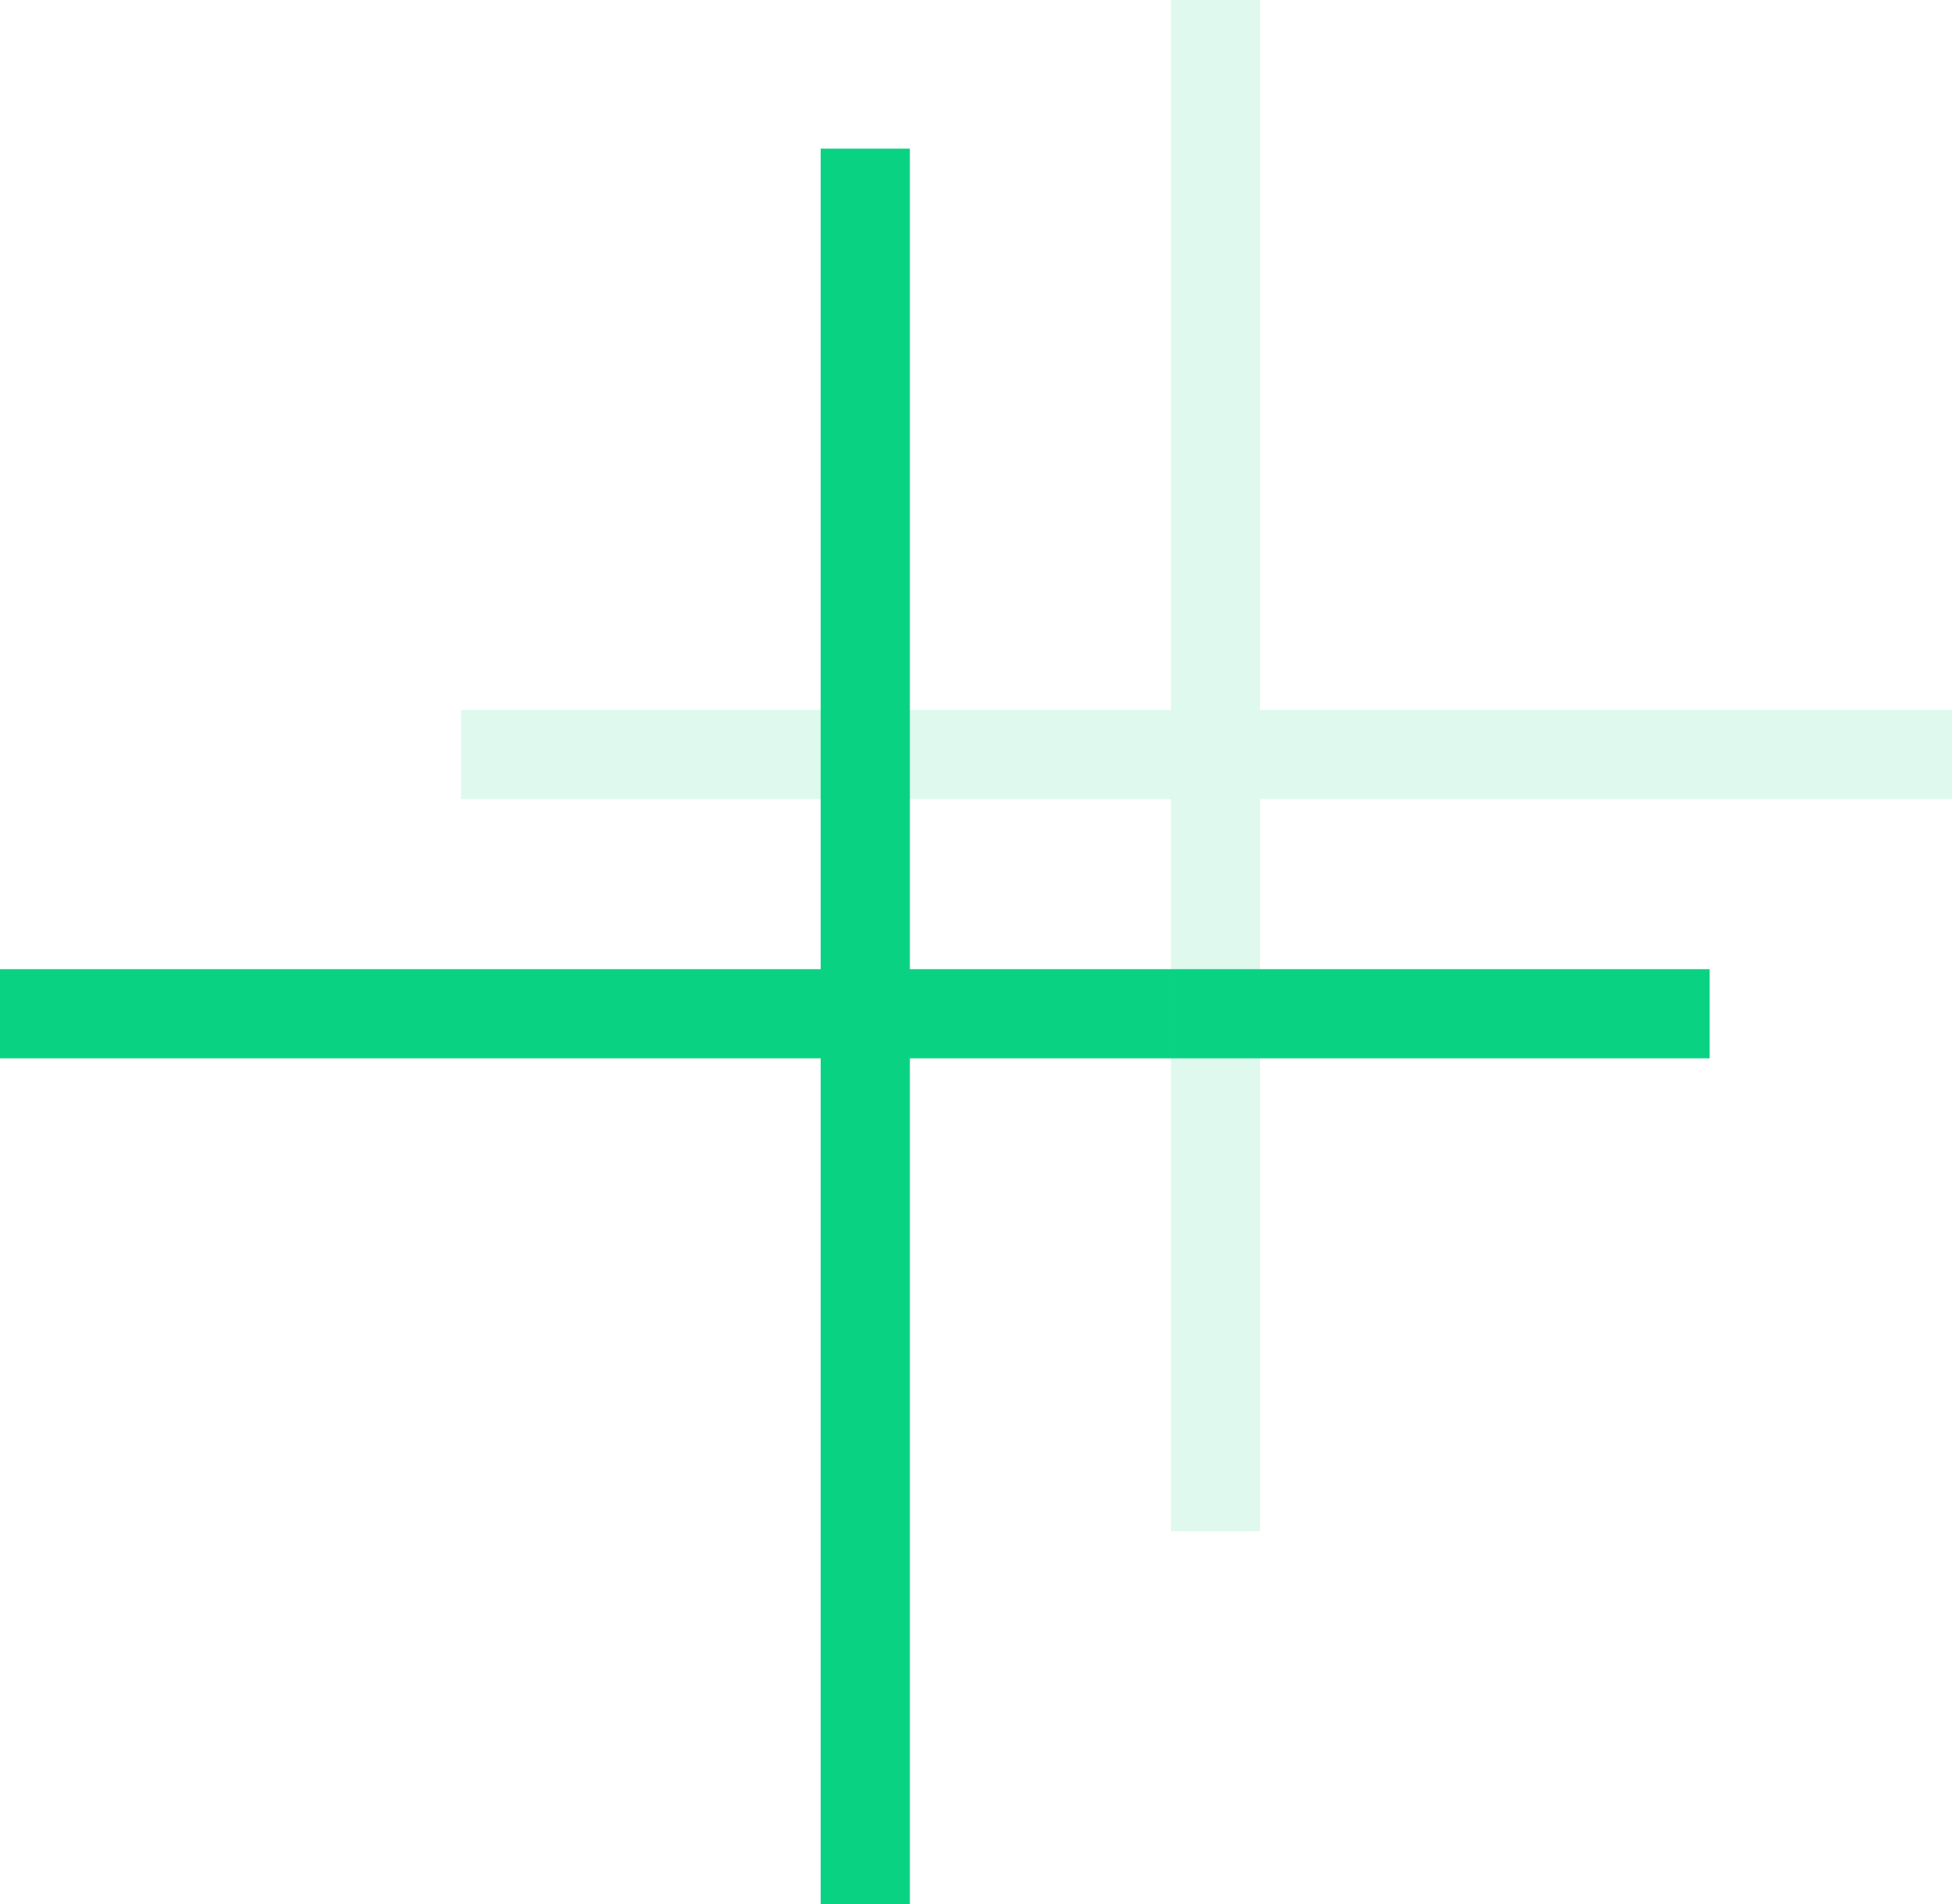 <svg xmlns="http://www.w3.org/2000/svg" width="65.642" height="64.048" viewBox="0 0 65.642 64.048">
  <g id="Group_102" data-name="Group 102" transform="translate(-367.5 -1550.5)">
    <g id="Group_77" data-name="Group 77" transform="translate(299 23)">
      <line id="Line_20" data-name="Line 20" y2="59.048" transform="translate(97.596 1532.5)" fill="none" stroke="#0ad283" stroke-width="3"/>
      <path id="Path_8" data-name="Path 8" d="M0,0H57.491" transform="translate(68.5 1561.596)" fill="none" stroke="#0ad283" stroke-width="3"/>
    </g>
    <g id="Group_78" data-name="Group 78" transform="translate(314.5 18)" opacity="0.13">
      <line id="Line_20-2" data-name="Line 20" y2="51.5" transform="translate(93.877 1532.5)" fill="none" stroke="#0ad283" stroke-width="3"/>
      <path id="Path_8-2" data-name="Path 8" d="M0,0H50.142" transform="translate(68.5 1557.877)" fill="none" stroke="#0ad283" stroke-width="3"/>
    </g>
  </g>
</svg>
